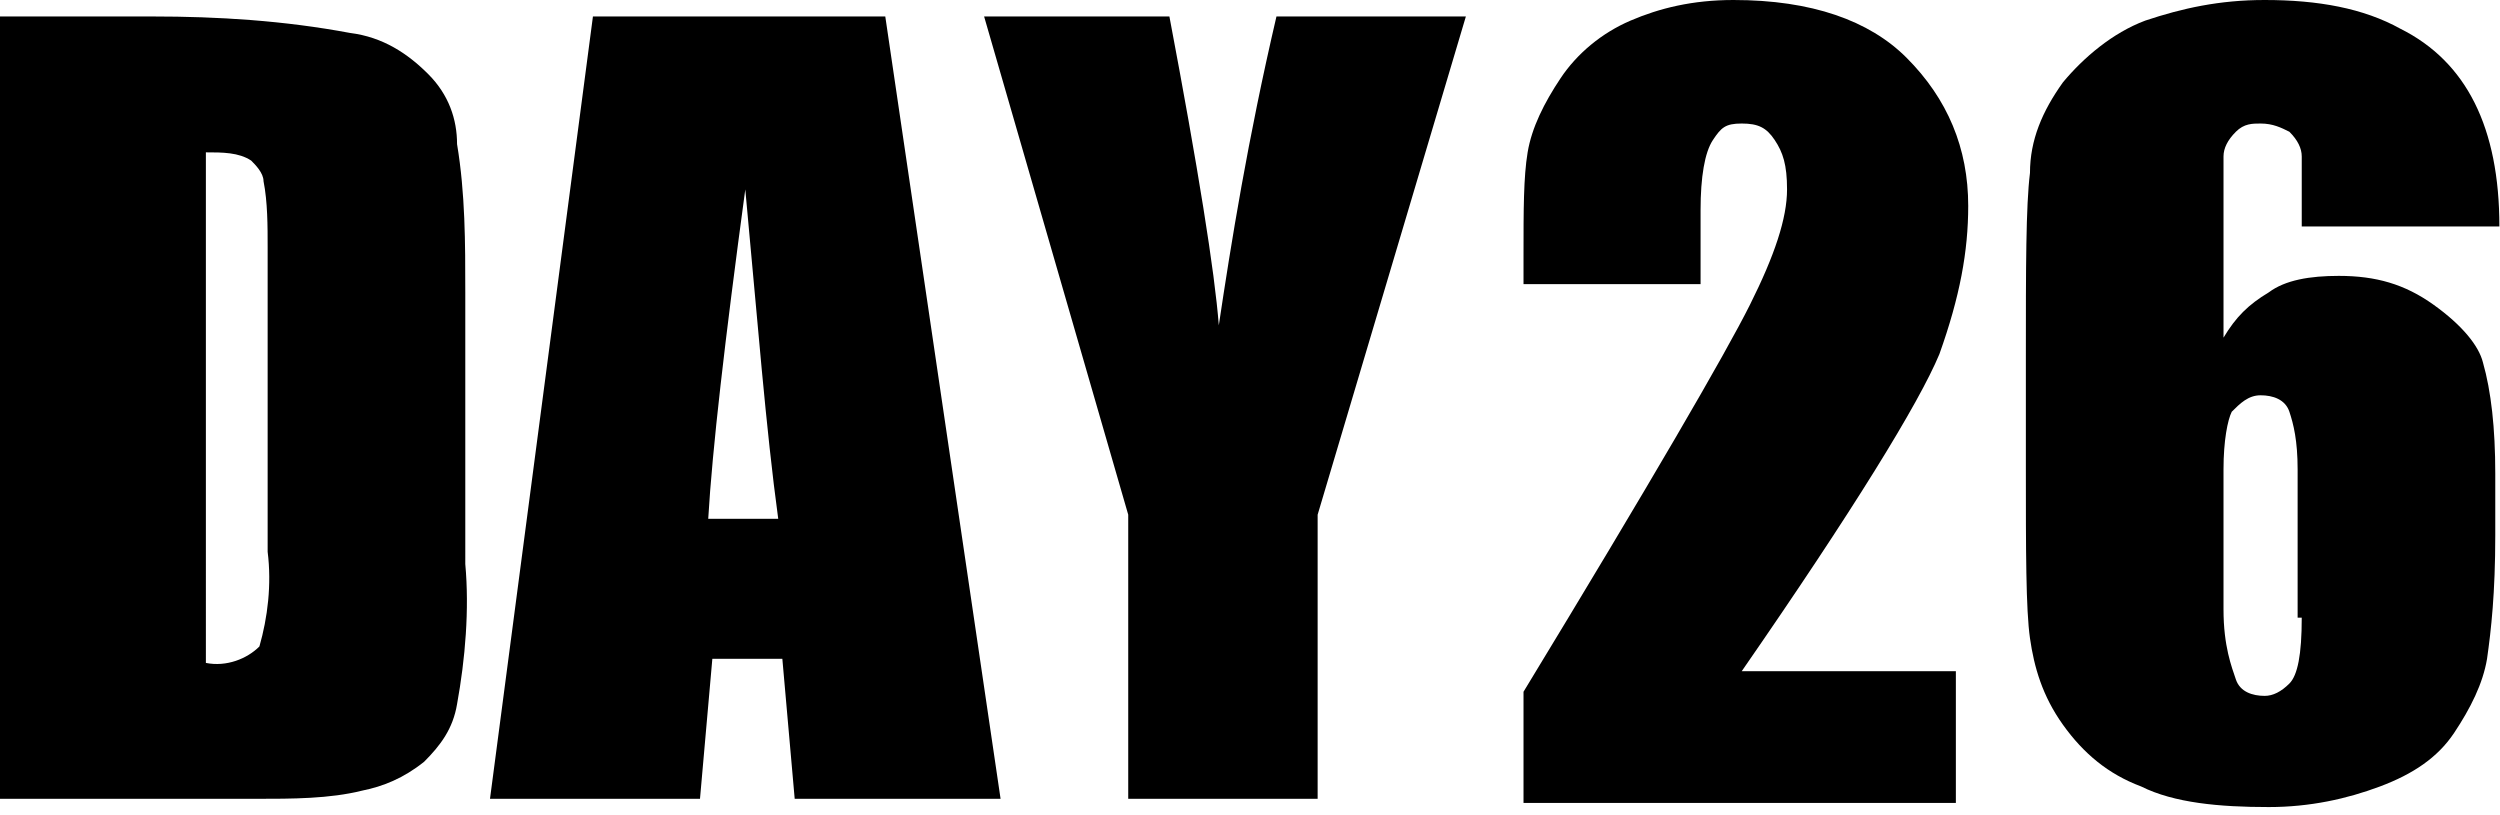 <?xml version="1.0" standalone="no"?><!DOCTYPE svg PUBLIC "-//W3C//DTD SVG 1.1//EN" "http://www.w3.org/Graphics/SVG/1.1/DTD/svg11.dtd"><svg t="1549613576876" class="icon" style="" viewBox="0 0 3140 1024" version="1.1" xmlns="http://www.w3.org/2000/svg" p-id="4543" xmlns:xlink="http://www.w3.org/1999/xlink" width="613.281" height="200"><defs><style type="text/css"></style></defs><path d="M2472.081 258.586c0-72.404-25.859-134.465-77.576-186.182C2347.96 25.859 2275.556 0 2177.293 0c-51.717 0-93.091 10.343-129.293 25.859-36.202 15.515-67.232 41.374-87.919 72.404-20.687 31.03-36.202 62.061-41.374 93.091C1913.535 222.384 1913.535 263.758 1913.535 320.646l0 36.202 222.384 0L2135.919 263.758c0-41.374 5.172-72.404 15.515-87.919S2166.949 155.152 2187.636 155.152s31.03 5.172 41.374 20.687c10.343 15.515 15.515 31.03 15.515 62.061 0 36.202-15.515 82.747-46.545 144.808-31.03 62.061-124.121 222.384-284.444 486.141l0 139.636 543.03 0 0-165.495-268.929 0c139.636-201.697 222.384-336.162 248.242-398.222C2461.737 372.364 2472.081 315.475 2472.081 258.586z" p-id="4544"></path><path d="M3056.485 382.707c-36.202-25.859-72.404-36.202-118.949-36.202-36.202 0-67.232 5.172-87.919 20.687-25.859 15.515-41.374 31.03-56.889 56.889l0-155.152c0-36.202 0-62.061 0-72.404s5.172-20.687 15.515-31.03C2818.586 155.152 2828.929 155.152 2839.273 155.152c15.515 0 25.859 5.172 36.202 10.343 10.343 10.343 15.515 20.687 15.515 31.03 0 10.343 0 41.374 0 87.919l248.242 0c0-62.061-10.343-113.778-31.03-155.152-20.687-41.374-51.717-72.404-93.091-93.091C2968.566 10.343 2911.677 0 2844.444 0c-56.889 0-103.434 10.343-149.98 25.859-41.374 15.515-77.576 46.545-103.434 77.576-25.859 36.202-41.374 72.404-41.374 113.778-5.172 41.374-5.172 118.949-5.172 232.727l0 134.465c0 108.606 0 181.01 5.172 217.212 5.172 36.202 15.515 72.404 41.374 108.606s56.889 62.061 98.263 77.576c41.374 20.687 98.263 25.859 160.323 25.859 51.717 0 98.263-10.343 139.636-25.859 41.374-15.515 72.404-36.202 93.091-67.232 20.687-31.03 36.202-62.061 41.374-93.091 5.172-36.202 10.343-82.747 10.343-155.152l0-77.576c0-56.889-5.172-103.434-15.515-139.636C3113.374 434.424 3092.687 408.566 3056.485 382.707zM2890.99 775.758c0 46.545-5.172 72.404-15.515 82.747-10.343 10.343-20.687 15.515-31.03 15.515-15.515 0-31.03-5.172-36.202-20.687S2792.727 811.96 2792.727 765.414l0-175.838c0-36.202 5.172-62.061 10.343-72.404 10.343-10.343 20.687-20.687 36.202-20.687 15.515 0 31.03 5.172 36.202 20.687 5.172 15.515 10.343 36.202 10.343 72.404L2885.818 775.758z" p-id="4545"></path><path d="M537.859 93.091C512 67.232 480.97 46.545 439.596 41.374 356.848 25.859 274.101 20.687 191.354 20.687L0 20.687l0 982.626 320.646 0c46.545 0 93.091 0 134.465-10.343 25.859-5.172 51.717-15.515 77.576-36.202 20.687-20.687 36.202-41.374 41.374-72.404 10.343-56.889 15.515-118.949 10.343-175.838L584.404 367.192c0-62.061 0-124.121-10.343-186.182C574.061 149.98 563.717 118.949 537.859 93.091zM336.162 693.01c5.172 41.374 0 82.747-10.343 118.949-15.515 15.515-41.374 25.859-67.232 20.687L258.586 191.354c20.687 0 41.374 0 56.889 10.343C320.646 206.869 330.99 217.212 330.99 227.556 336.162 253.414 336.162 284.444 336.162 310.303L336.162 693.01z" p-id="4546"></path><path d="M744.727 20.687 744.727 20.687l-129.293 982.626L879.192 1003.313l15.515-175.838L982.626 827.475l15.515 175.838 258.586 0-144.808-982.626L744.727 20.687zM889.535 651.636c5.172-87.919 20.687-222.384 46.545-413.737 15.515 165.495 25.859 299.96 41.374 413.737L889.535 651.636z" p-id="4547"></path><path d="M1530.828 408.566c-5.172-67.232-25.859-196.525-62.061-387.879l-232.727 0 181.01 625.778 0 356.848 237.899 0 0-356.848 186.182-625.778L1603.232 20.687C1567.03 175.838 1546.343 305.131 1530.828 408.566z" p-id="4548"></path></svg>